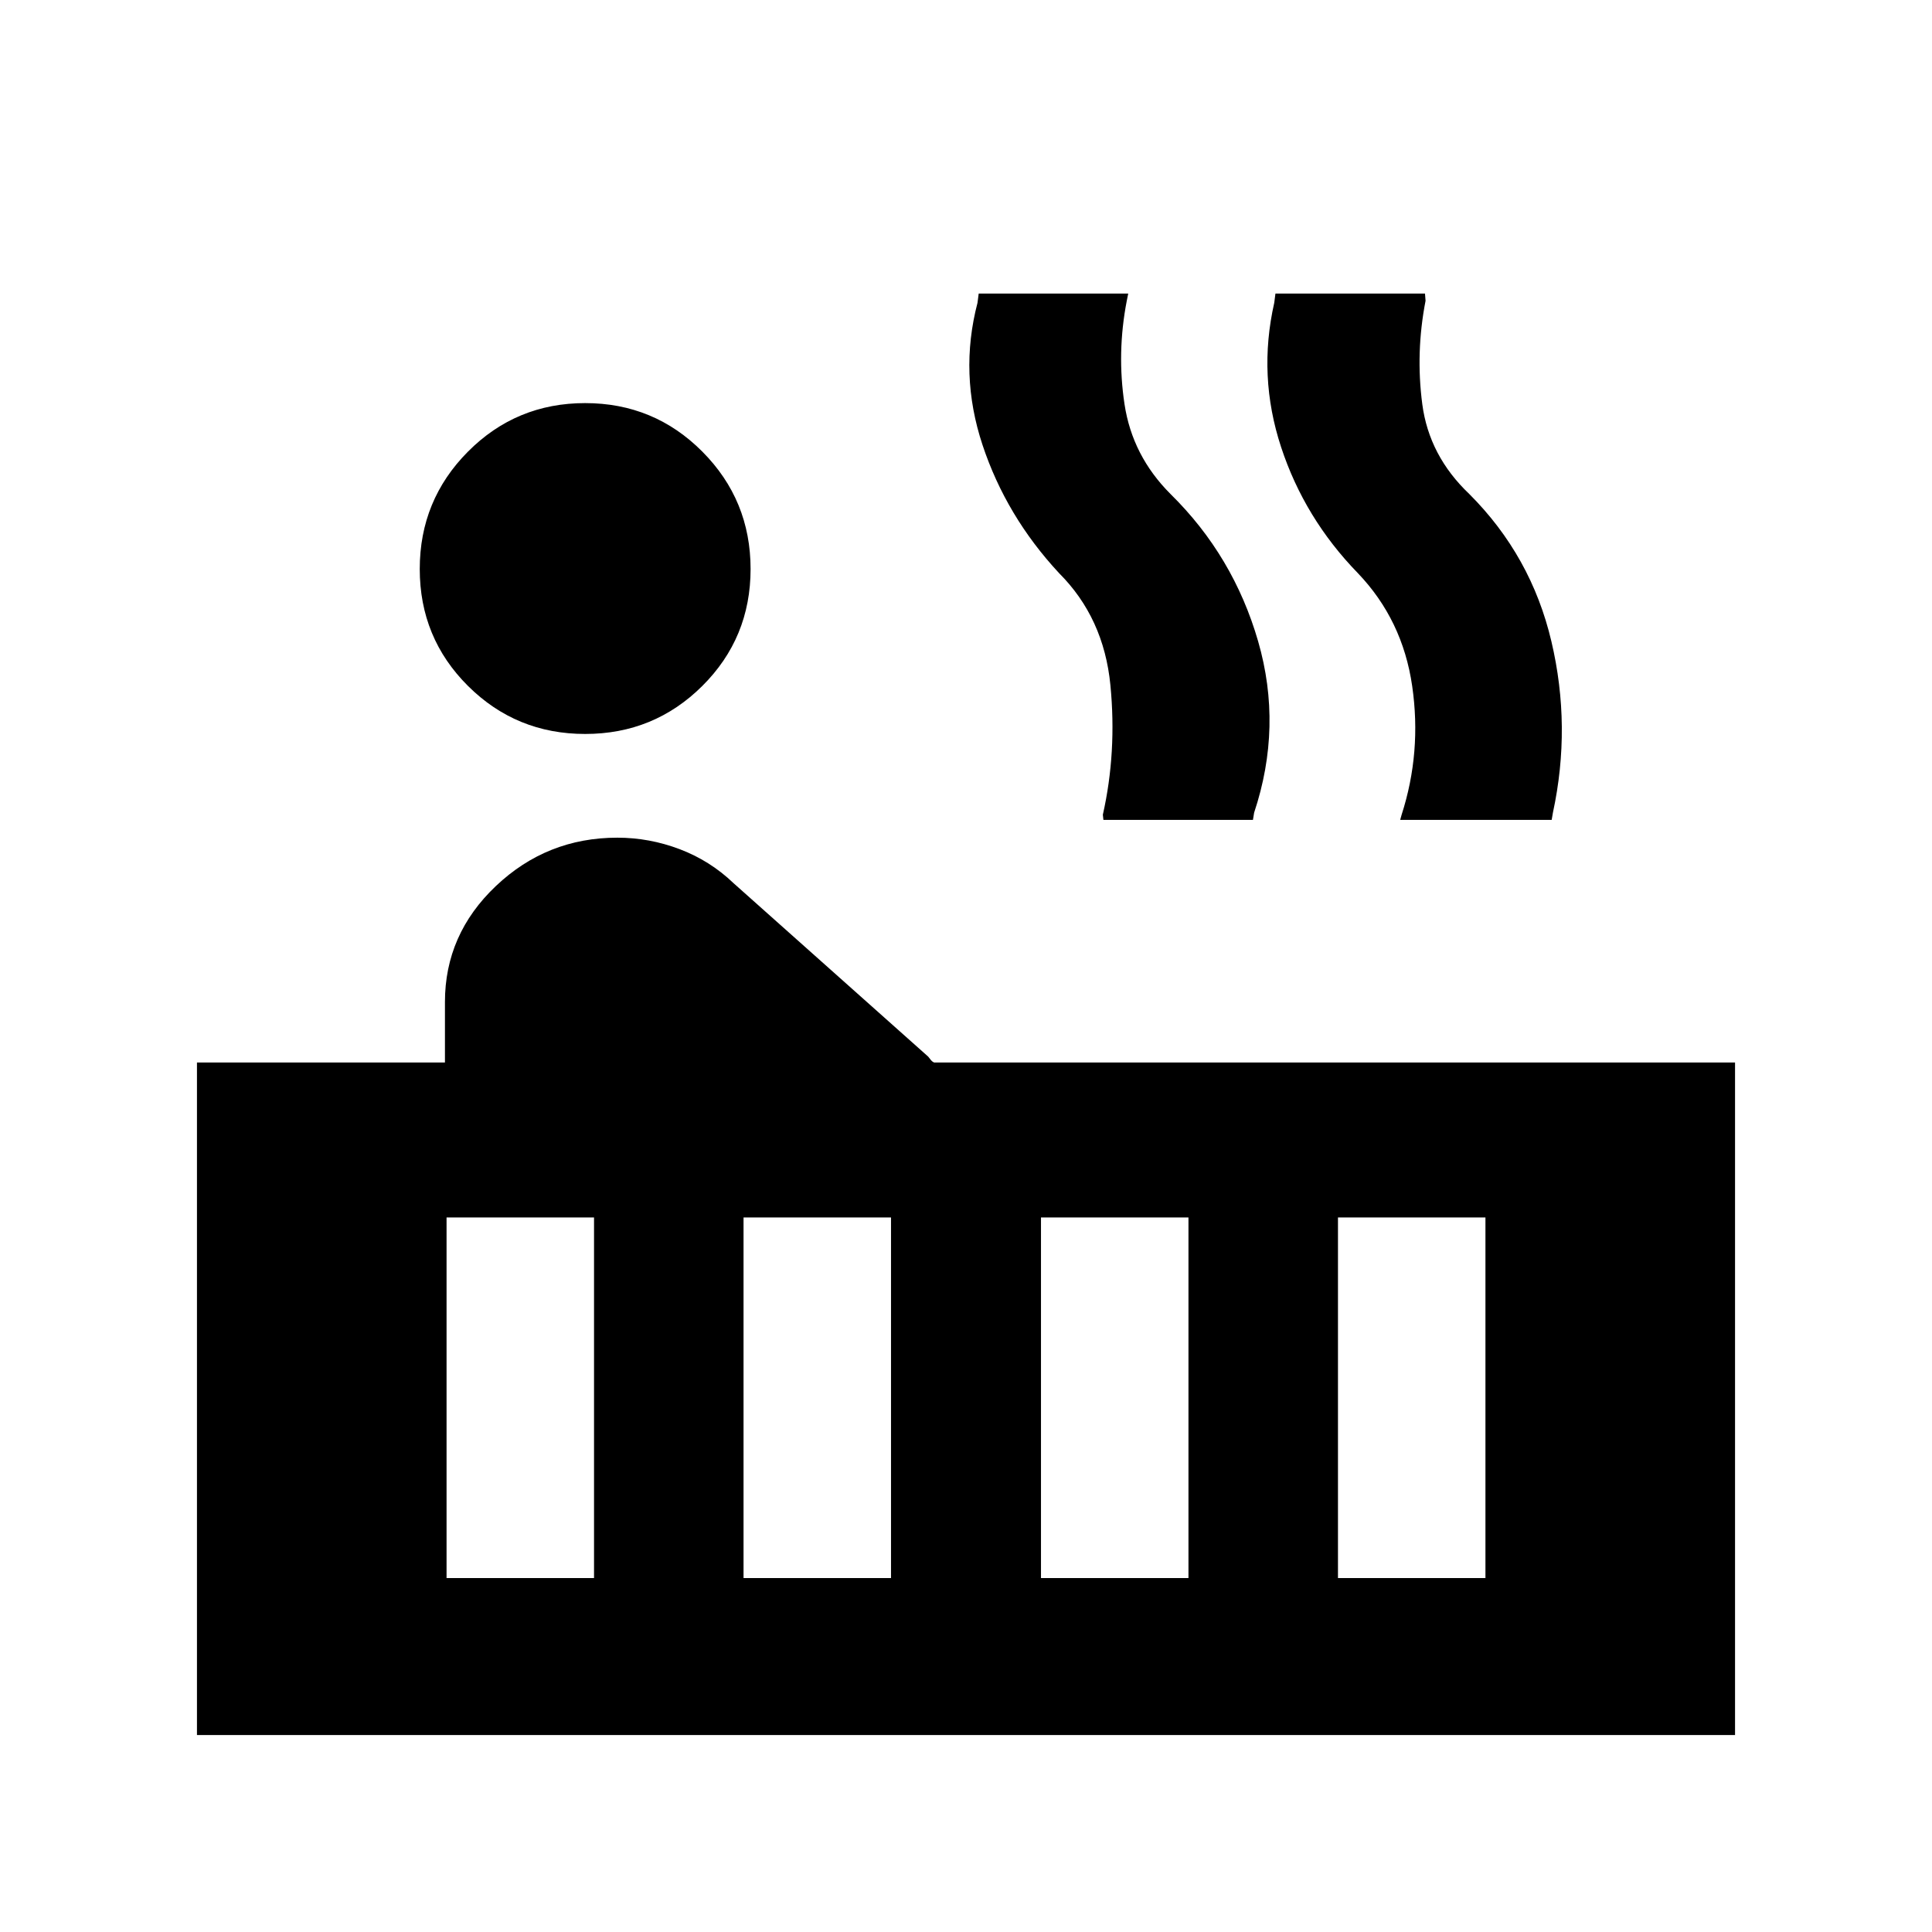<svg xmlns="http://www.w3.org/2000/svg" height="20" viewBox="0 -960 960 960" width="20"><path d="M290.76-595.3q-34.24 0-58.22-23.86-23.97-23.86-23.97-58.1t23.97-58.34q23.98-24.1 58.22-24.1 34.24 0 58.22 24.1 23.98 24.1 23.98 58.34t-23.98 58.1Q325-595.3 290.76-595.3ZM97.87-97.87v-334.17h123.22v-30.07q0-33.63 25.33-57.64 25.34-24.01 60.33-24.01 15.92 0 31 5.72 15.08 5.71 26.79 16.93l96.68 86.15q.98 1.22 1.45 1.83.48.61 1.46 1.09h398v334.17H97.87Zm597.87-454.72.72-2.58q10-31.03 5.25-63.91-4.75-32.88-27.01-56.14-26.5-27.26-38.13-62.62-11.64-35.36-3.4-71.7l.59-4.59h74.31l.28 3.59q-5 25.76-1.62 51.4 3.38 25.64 23.38 44.64 30.76 30.76 40.76 73.16 10 42.39.76 85.17l-.61 3.58h-75.28Zm-147.46 0-.28-2.58q7-31.03 3.75-64.41-3.25-33.38-25.51-55.64-26.26-28.26-38.01-63.62-11.75-35.36-2.51-70.7l.59-4.59h74.3l-.72 3.59q-5 25.76-1.12 51.4 3.88 25.64 22.88 44.64 31.26 30.76 43.51 73.16 12.25 42.39-1.99 85.17l-.59 3.58h-74.3Zm116.55 376.72h73.28v-179.17h-73.28v179.17Zm-147.57 0h73.28v-179.17h-73.28v179.17Zm-147.8 0h73.28v-179.17h-73.28v179.17Zm-147.57 0h73.28v-179.17h-73.28v179.17Z"/></svg>